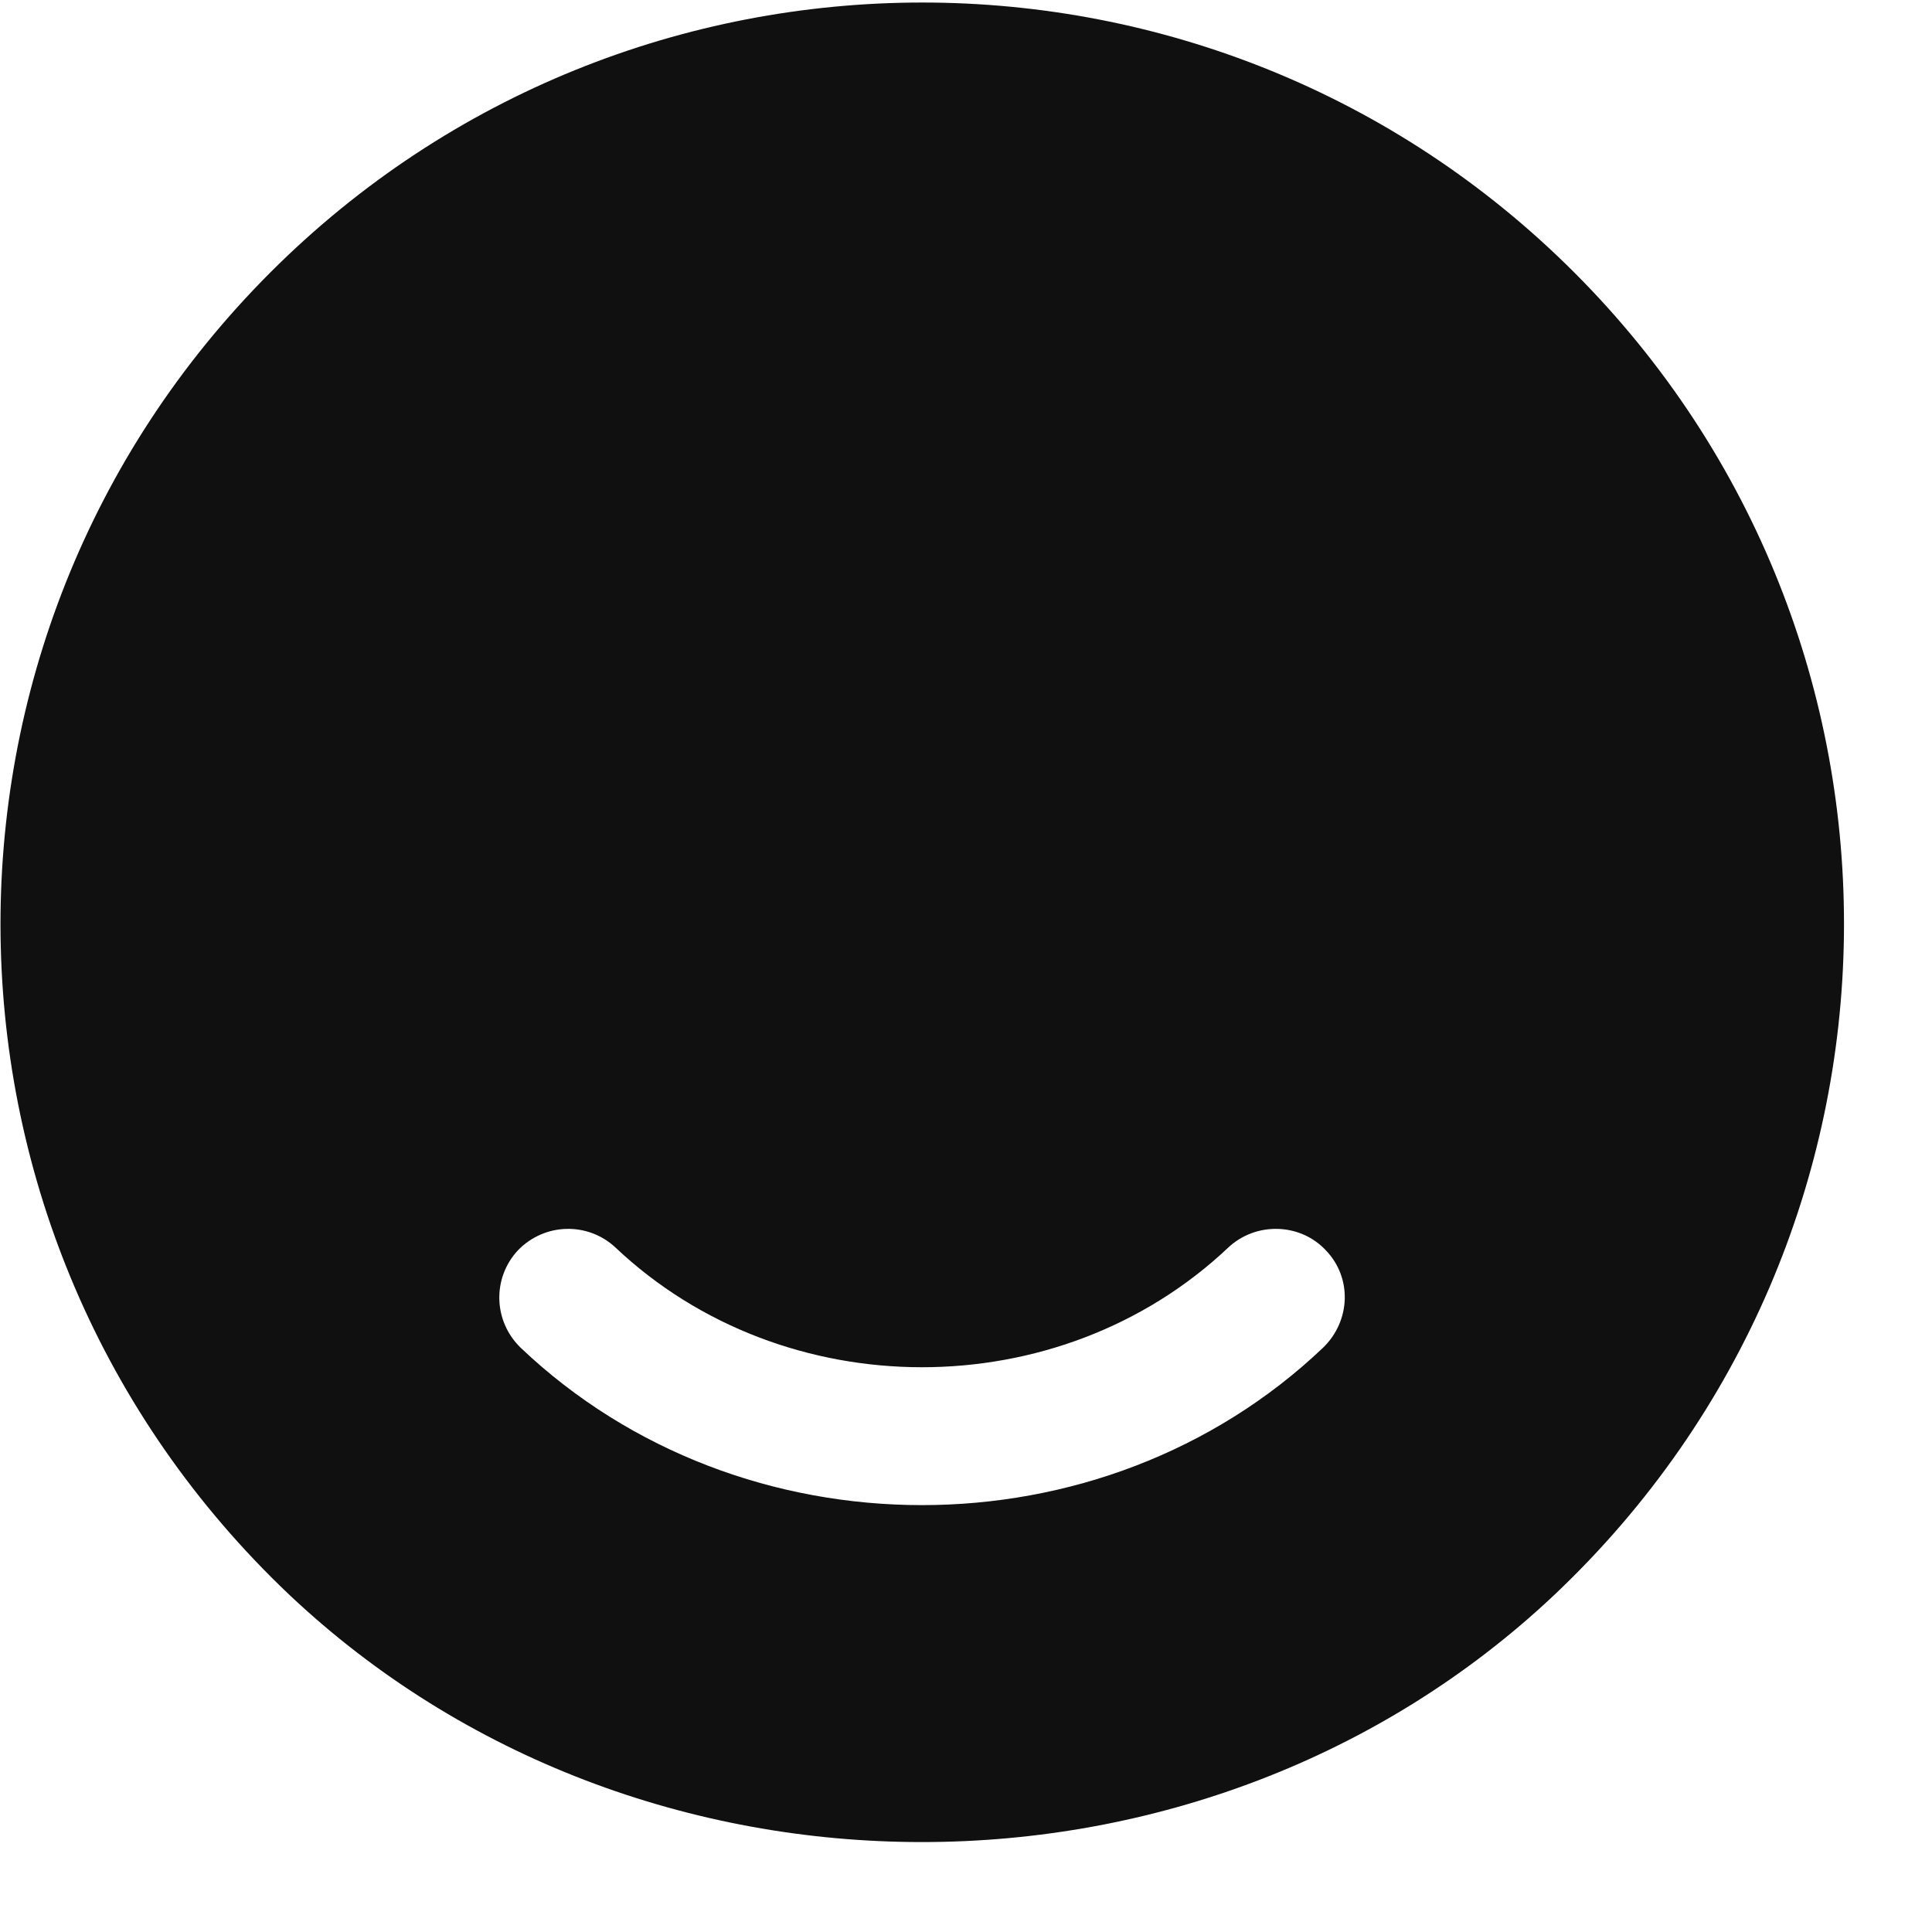 <svg width="21" height="21" viewBox="0 0 21 21" fill="none" xmlns="http://www.w3.org/2000/svg">
<path d="M17.11 2.96C13.2 -0.95 6.85 -0.95 2.94 2.96C-1.04 6.94 -0.97 13.43 3.14 17.33C6.94 20.92 13.101 20.92 16.901 17.33C21.02 13.43 21.09 6.94 17.11 2.96ZM14.38 14.65C13.181 15.79 11.601 16.36 10.021 16.36C8.44 16.36 6.86 15.79 5.66 14.65C5.36 14.36 5.35 13.89 5.63 13.59C5.92 13.29 6.39 13.28 6.69 13.56C8.52 15.29 11.511 15.3 13.351 13.56C13.65 13.28 14.13 13.29 14.411 13.59C14.7 13.89 14.681 14.36 14.38 14.65Z" fill="#101010"/>
</svg>
